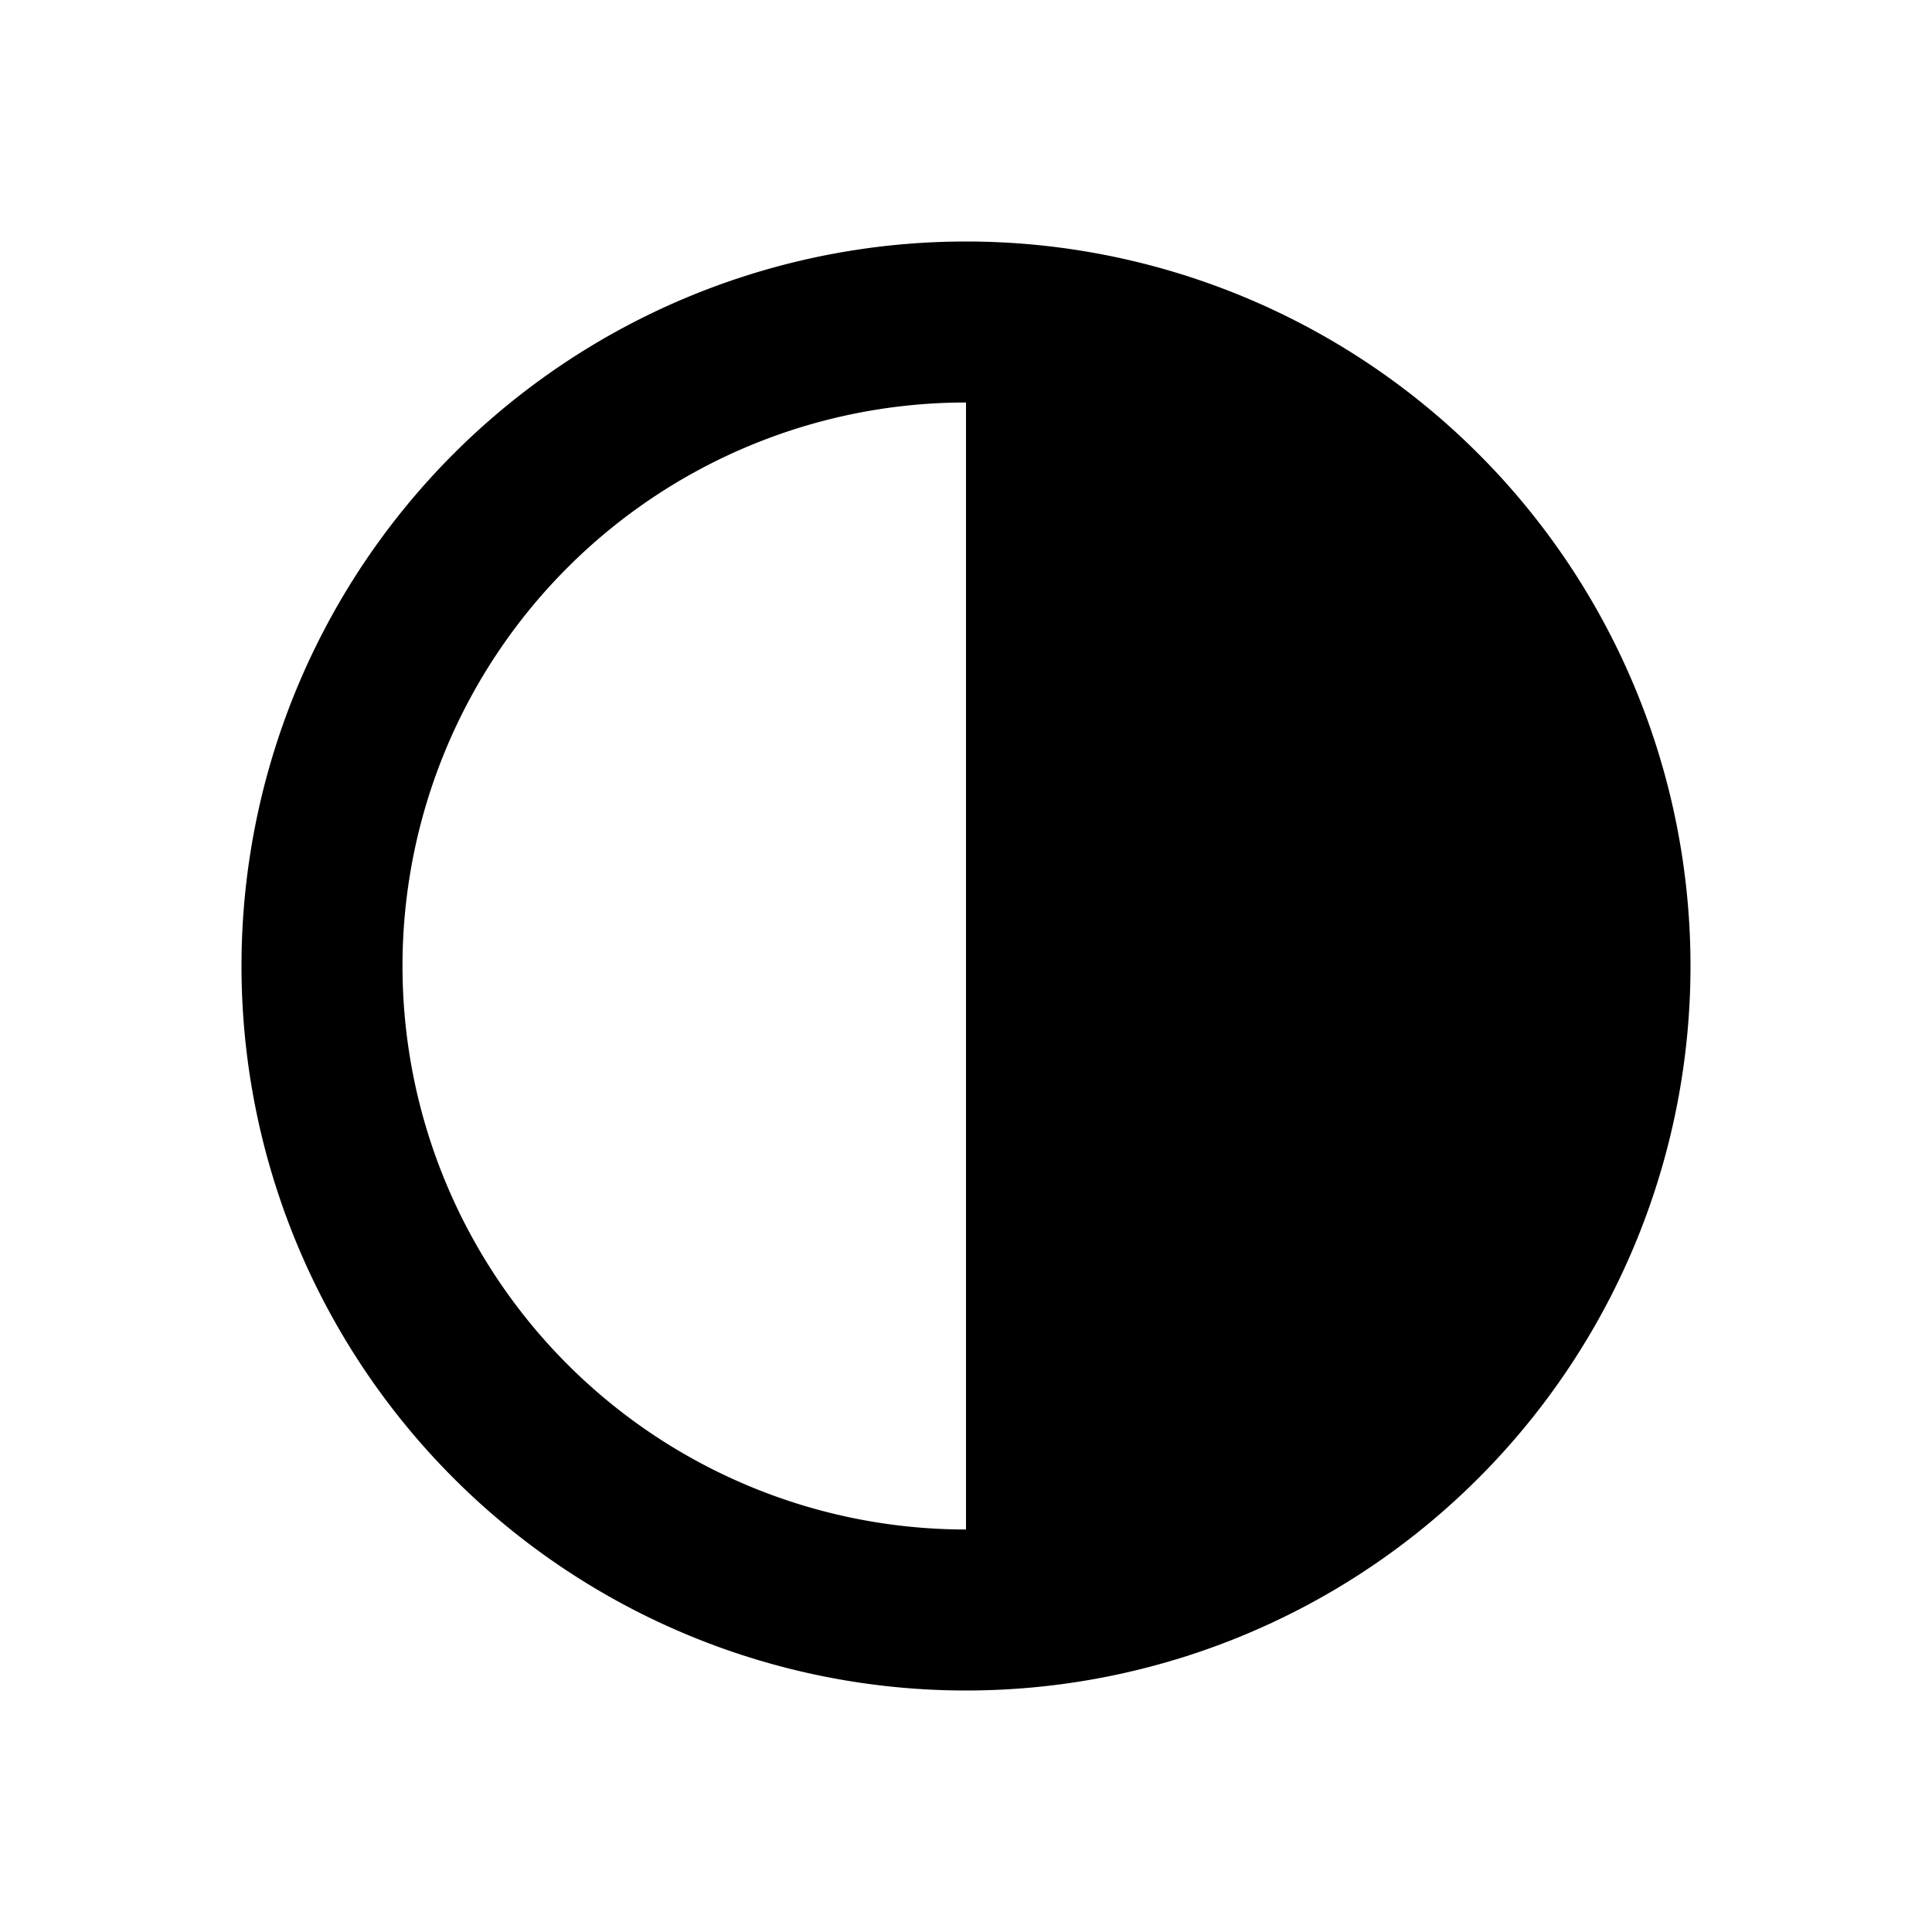 <svg width="24" height="24" viewBox="0 0 24 24" fill="none" xmlns="http://www.w3.org/2000/svg">
  <path d="M12 3a9 9 0 1 0 0 18 9 9 0 0 0 0-18zm-7 9a7 7 0 0 1 7-7v14a7 7 0 0 1-7-7z" fill="currentColor"/>
</svg>

